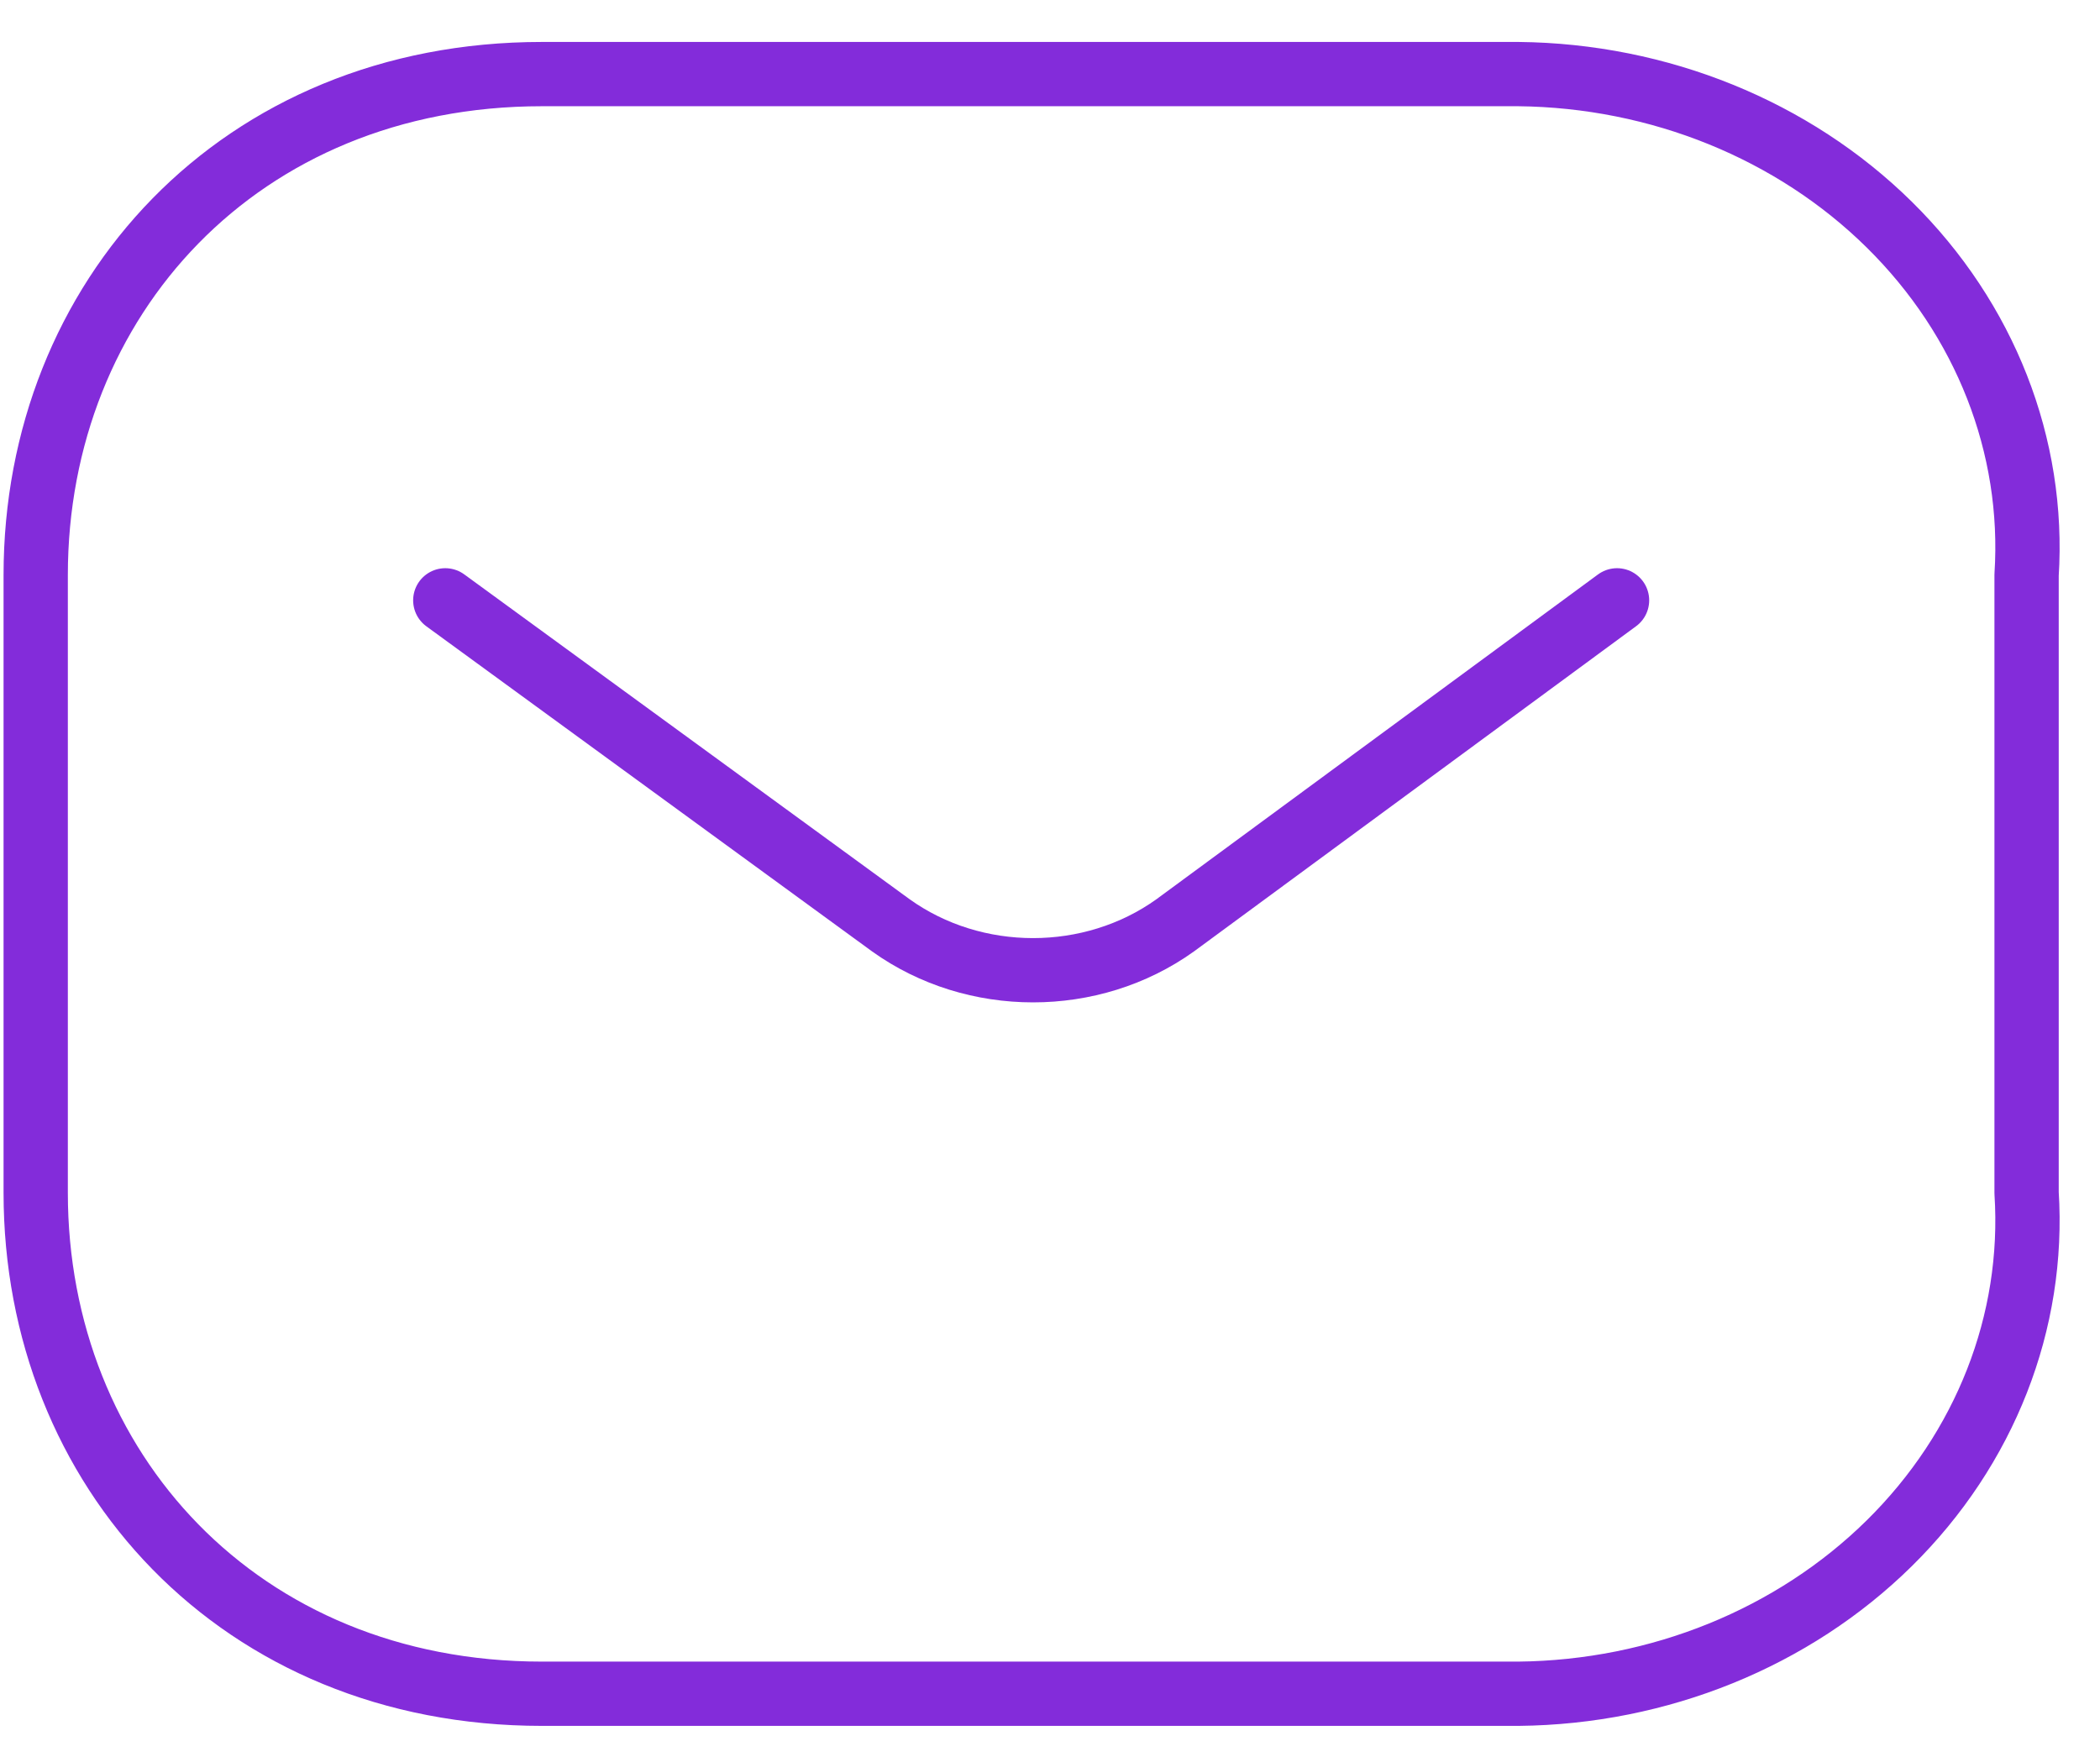<svg width="49" height="41" viewBox="0 0 49 41" fill="none" xmlns="http://www.w3.org/2000/svg">
<path d="M37.731 14.01L27.422 21.594C25.472 22.992 22.737 22.992 20.786 21.594L10.39 14.01" stroke="#832CDA" stroke-width="1.5" stroke-linecap="round" stroke-linejoin="round"/>
<path fill-rule="evenodd" clip-rule="evenodd" d="M12.646 1.729H35.43C38.715 1.763 41.842 3.032 44.082 5.241C46.322 7.45 47.48 10.406 47.287 13.42V27.836C47.48 30.851 46.322 33.807 44.082 36.016C41.842 38.224 38.715 39.494 35.43 39.527H12.646C5.589 39.527 0.833 34.282 0.833 27.836V13.42C0.833 6.975 5.589 1.729 12.646 1.729Z" stroke="#832CDA" stroke-width="1.5" stroke-linecap="round" stroke-linejoin="round"/>
</svg>
